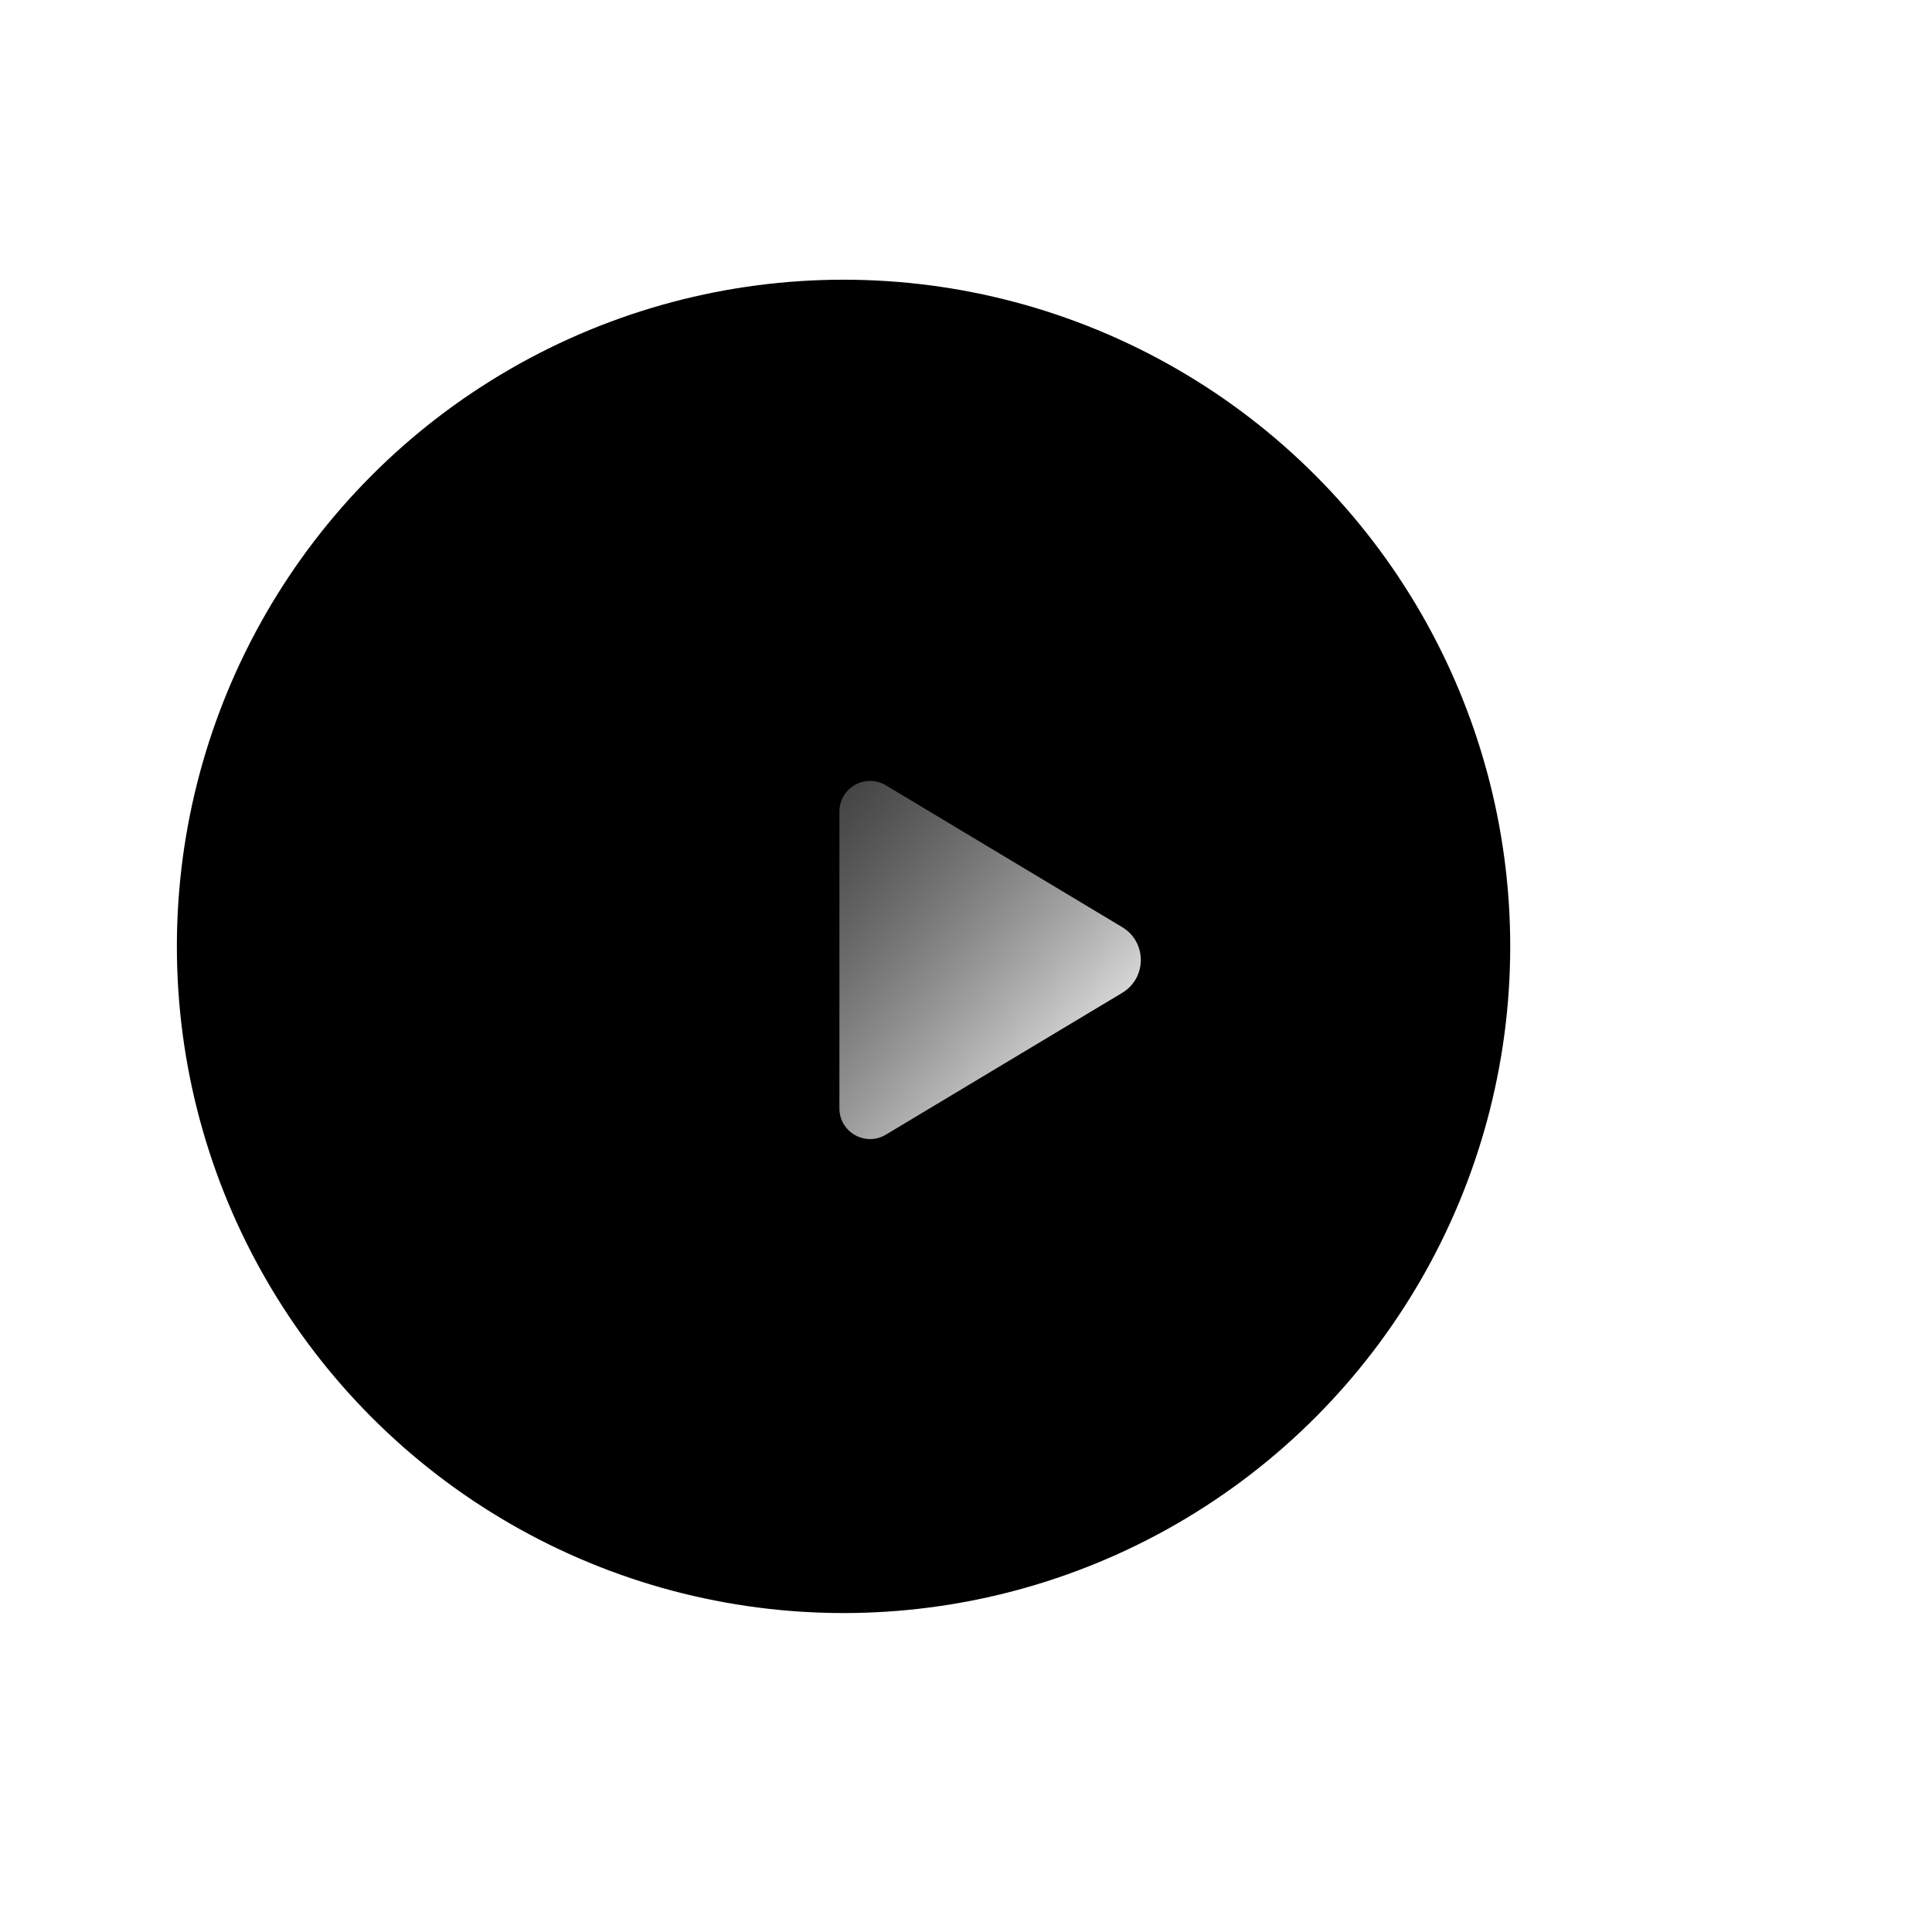 <svg width="142" height="142" viewBox="0 0 142 142" fill="none" xmlns="http://www.w3.org/2000/svg">
<g filter="url(#filter0_d_74_64)">
<g filter="url(#filter1_i_74_64)">
<circle cx="71" cy="64" r="49" fill="url(#paint0_linear_74_64)"/>
</g>
<path d="M82.481 61.585C84.304 62.679 84.304 65.321 82.481 66.415L65.109 76.839C63.607 77.74 61.696 76.658 61.696 74.907L61.696 53.093C61.696 51.342 63.607 50.26 65.109 51.161L82.481 61.585Z" fill="url(#paint1_linear_74_64)"/>
</g>
<defs>
<filter id="filter0_d_74_64" x="0.453" y="0.011" width="141.095" height="141.095" filterUnits="userSpaceOnUse" color-interpolation-filters="sRGB">
<feFlood flood-opacity="0" result="BackgroundImageFix"/>
<feColorMatrix in="SourceAlpha" type="matrix" values="0 0 0 0 0 0 0 0 0 0 0 0 0 0 0 0 0 0 127 0" result="hardAlpha"/>
<feOffset dy="6.558"/>
<feGaussianBlur stdDeviation="10.774"/>
<feComposite in2="hardAlpha" operator="out"/>
<feColorMatrix type="matrix" values="0 0 0 0 1 0 0 0 0 1 0 0 0 0 1 0 0 0 0.12 0"/>
<feBlend mode="normal" in2="BackgroundImageFix" result="effect1_dropShadow_74_64"/>
<feBlend mode="normal" in="SourceGraphic" in2="effect1_dropShadow_74_64" result="shape"/>
</filter>
<filter id="filter1_i_74_64" x="13" y="14" width="107" height="99" filterUnits="userSpaceOnUse" color-interpolation-filters="sRGB">
<feFlood flood-opacity="0" result="BackgroundImageFix"/>
<feBlend mode="normal" in="SourceGraphic" in2="BackgroundImageFix" result="shape"/>
<feColorMatrix in="SourceAlpha" type="matrix" values="0 0 0 0 0 0 0 0 0 0 0 0 0 0 0 0 0 0 127 0" result="hardAlpha"/>
<feOffset dx="-9" dy="-1"/>
<feGaussianBlur stdDeviation="8.385"/>
<feComposite in2="hardAlpha" operator="arithmetic" k2="-1" k3="1"/>
<feColorMatrix type="matrix" values="0 0 0 0 1 0 0 0 0 1 0 0 0 0 1 0 0 0 0.24 0"/>
<feBlend mode="normal" in2="shape" result="effect1_innerShadow_74_64"/>
</filter>
<linearGradient id="paint0_linear_74_64" x1="71" y1="15" x2="71" y2="113" gradientUnits="userSpaceOnUse">
<stop/>
<stop offset="1"/>
</linearGradient>
<linearGradient id="paint1_linear_74_64" x1="87.369" y1="69.292" x2="40.614" y2="26.588" gradientUnits="userSpaceOnUse">
<stop stop-color="white"/>
<stop offset="1" stop-opacity="0"/>
</linearGradient>
</defs>
</svg>
